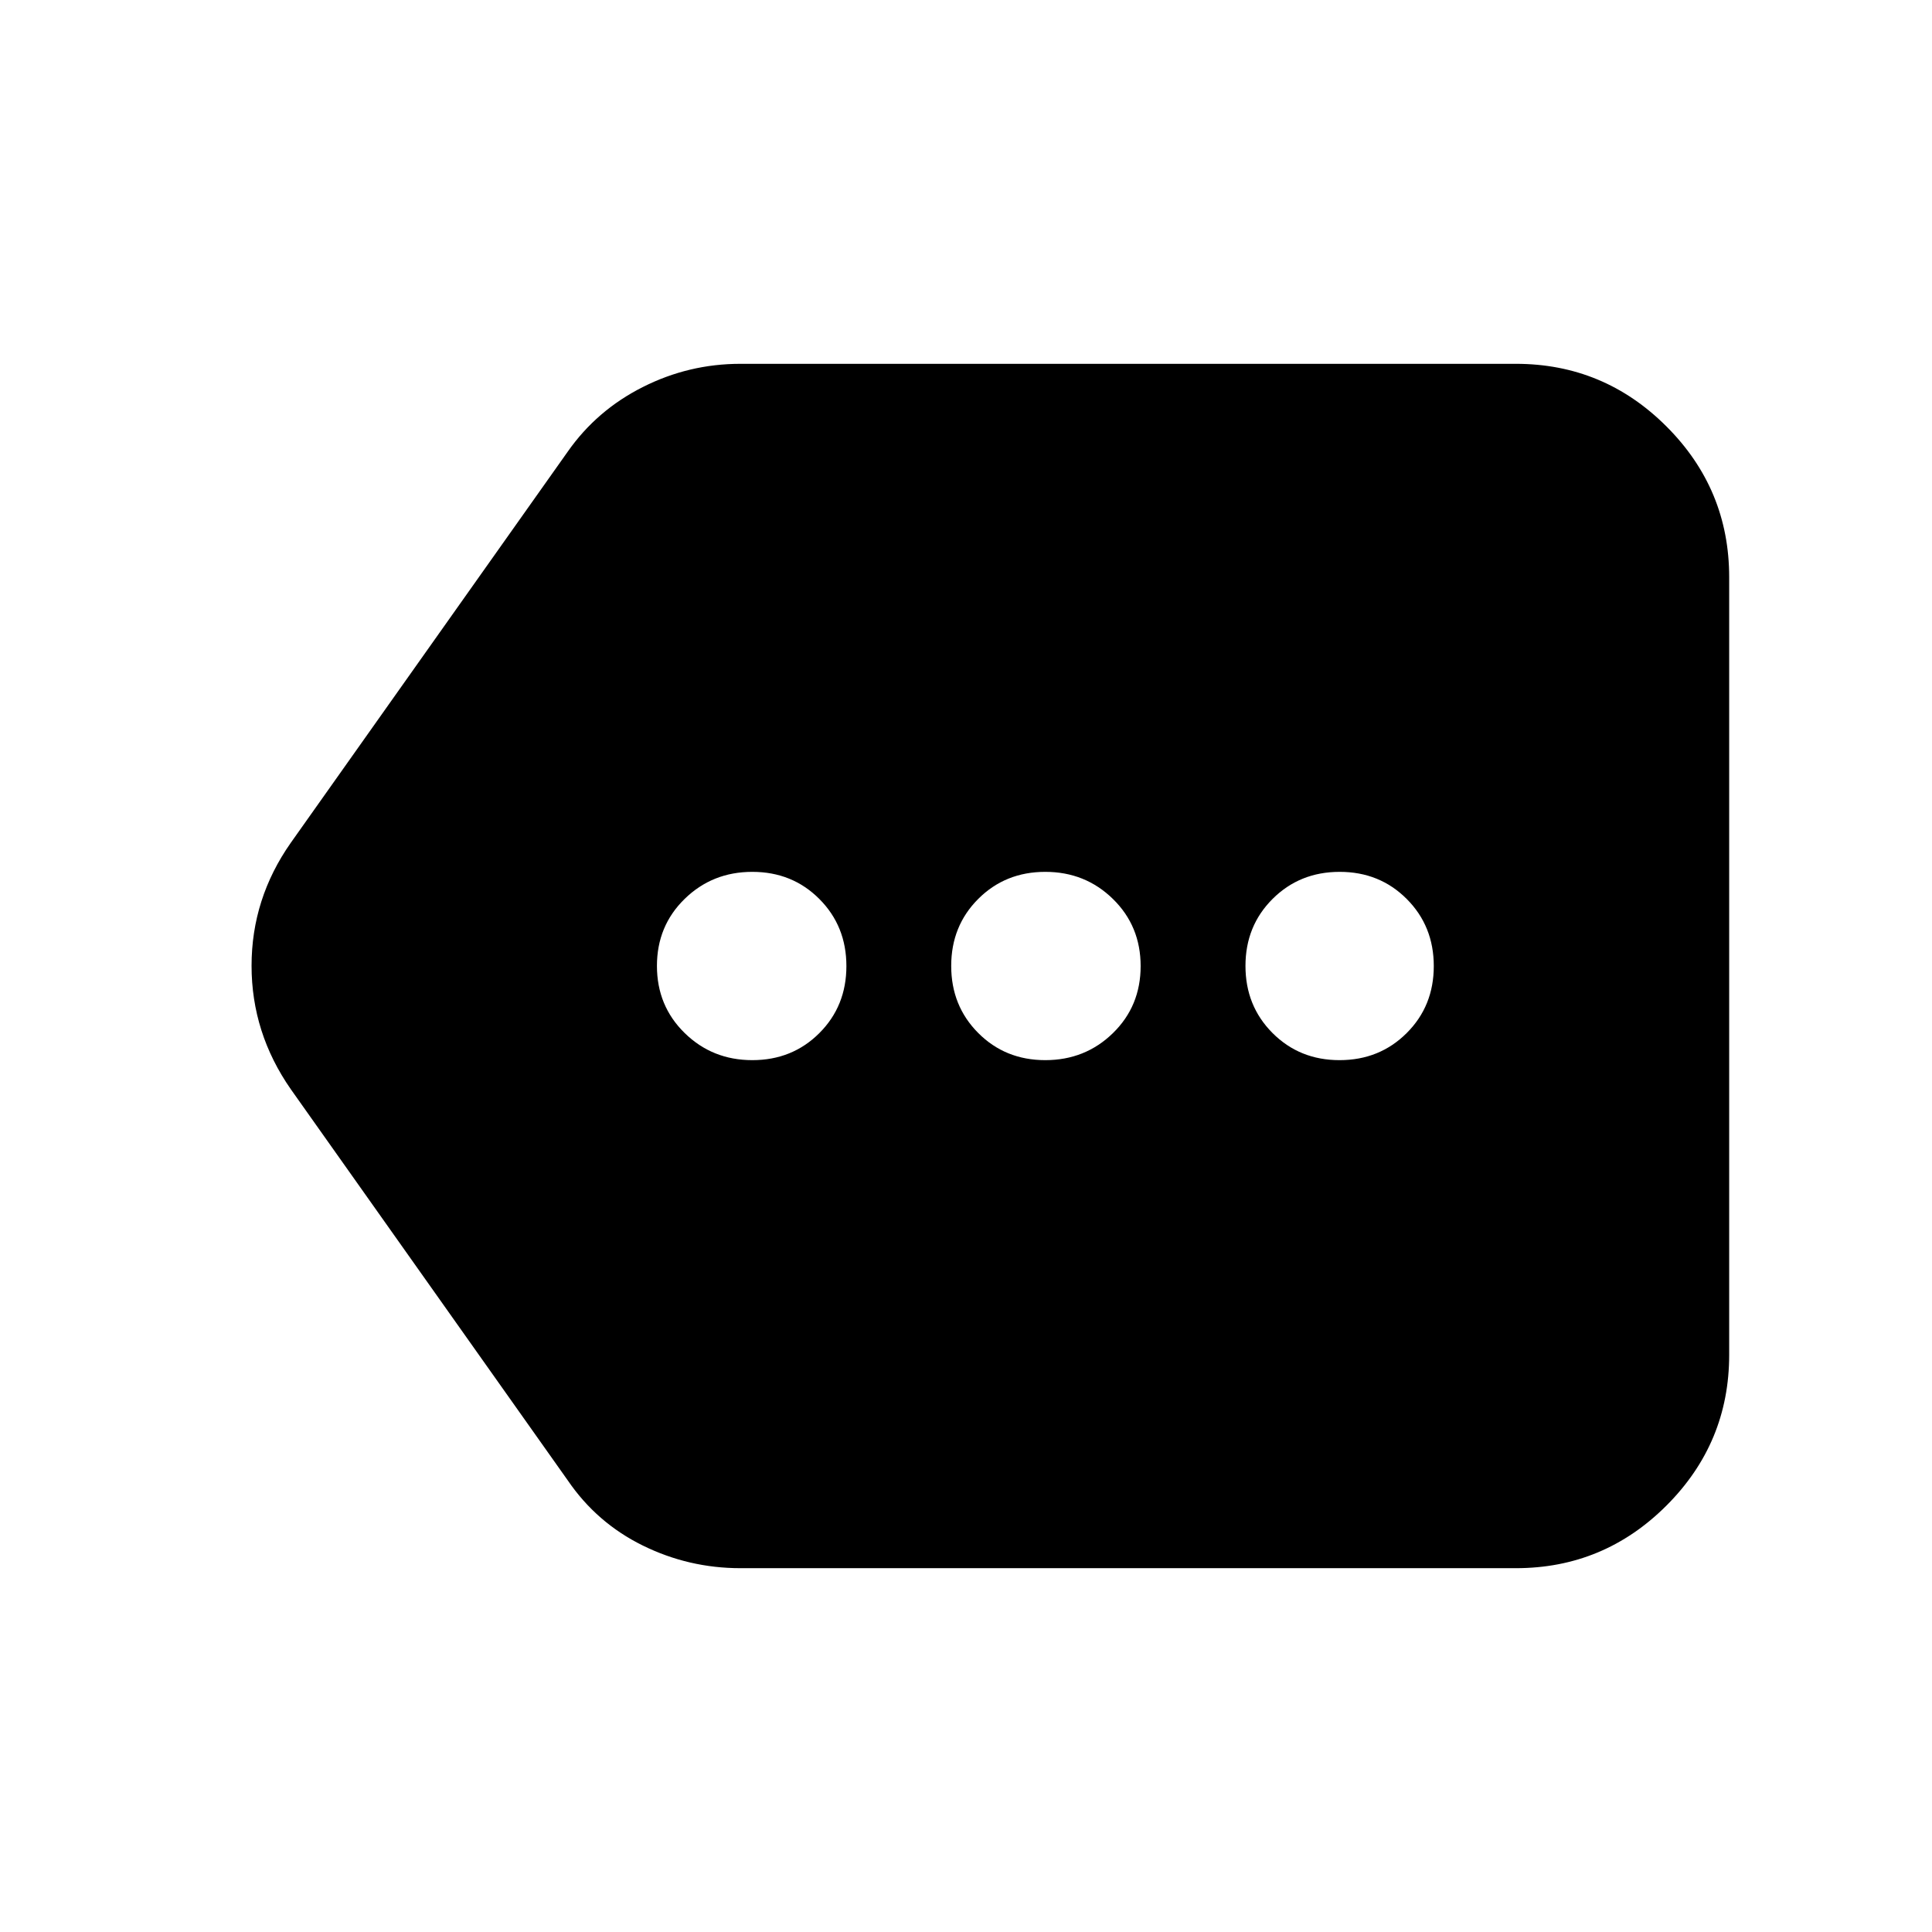 <svg xmlns="http://www.w3.org/2000/svg" height="24" viewBox="0 -960 960 960" width="24"><path d="M367.91-180.78q-25.65 0-48.52-11.26-22.87-11.26-37.26-32.35L144.52-418.74Q125-446.76 125-480.12t19.52-61.14l137.61-194.35q14.38-20.52 37.26-32.06 22.87-11.55 48.52-11.55h385.31q43.72 0 74.86 31.14t31.14 74.86v386.44q0 43.72-31.14 74.86t-74.86 31.14H367.91Zm5.91-252.44q19.87 0 33.31-13.44 13.44-13.43 13.44-33.3 0-19.87-13.44-33.34-13.44-13.48-33.31-13.48-19.86 0-33.62 13.44-13.77 13.43-13.77 33.3 0 19.87 13.77 33.34 13.76 13.48 33.62 13.48Zm145.58 0q19.86 0 33.62-13.44 13.76-13.43 13.76-33.3 0-19.87-13.76-33.34-13.76-13.48-33.62-13.48-19.87 0-33.31 13.44-13.44 13.43-13.44 33.3 0 19.87 13.44 33.34 13.44 13.48 33.31 13.48Zm146.21 0q19.87 0 33.35-13.44 13.48-13.43 13.48-33.3 0-19.87-13.44-33.34-13.44-13.48-33.31-13.48-19.86 0-33.34 13.44-13.48 13.43-13.48 33.3 0 19.87 13.44 33.34 13.44 13.48 33.3 13.48Z"/></svg>